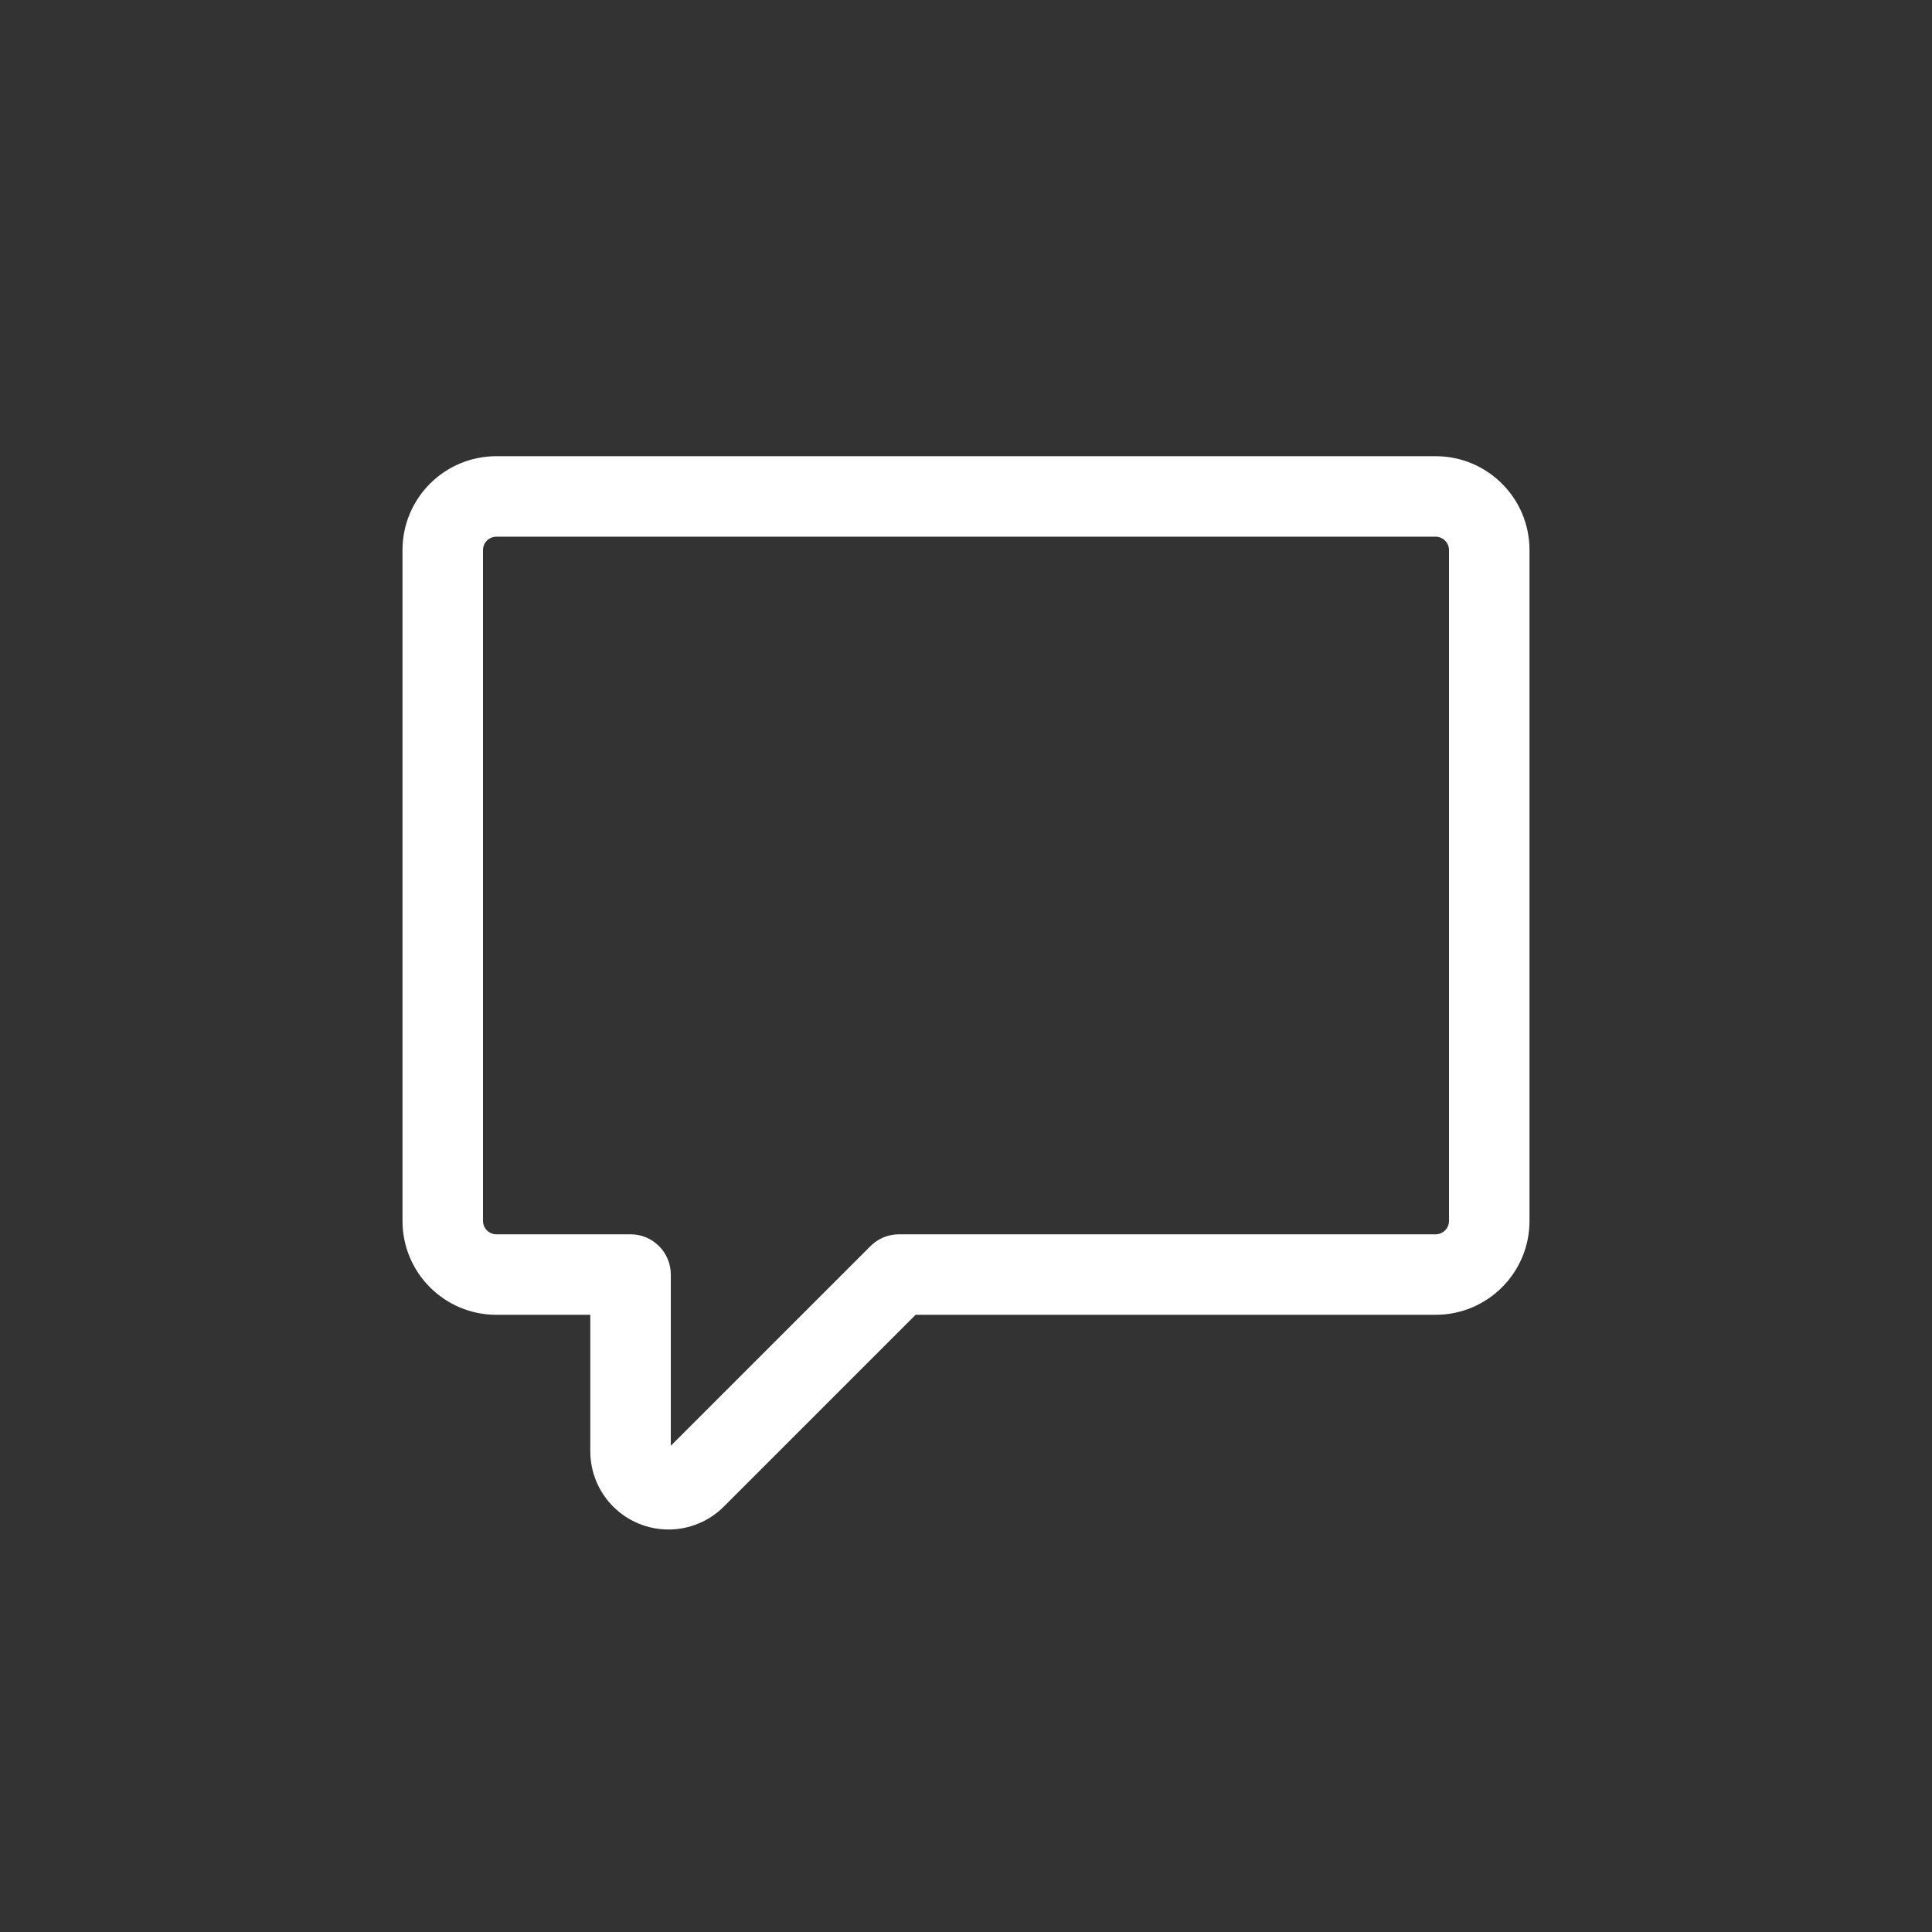 <svg width="24" height="24" viewBox="0 0 24 24" fill="none" xmlns="http://www.w3.org/2000/svg">
<rect x="0" y="0" width="24" height="24" fill="#333333" stroke="none"/>
<path fill-rule="evenodd" clip-rule="evenodd" d="M6.167 6.667C6.075 6.667 6 6.741 6 6.833V15.167C6 15.259 6.075 15.333 6.167 15.333H7.833C8.109 15.333 8.333 15.557 8.333 15.833V17.96L10.813 15.48C10.907 15.386 11.034 15.333 11.167 15.333H17.833C17.925 15.333 18 15.259 18 15.167V6.833C18 6.741 17.925 6.667 17.833 6.667H6.167ZM5 6.833C5 6.189 5.522 5.667 6.167 5.667H17.833C18.478 5.667 19 6.189 19 6.833V15.167C19 15.811 18.478 16.333 17.833 16.333H11.374L8.992 18.715C8.809 18.898 8.562 19 8.305 19C7.768 19 7.333 18.565 7.333 18.029V16.333H6.167C5.522 16.333 5 15.811 5 15.167V6.833Z" fill="white"/>
</svg>
